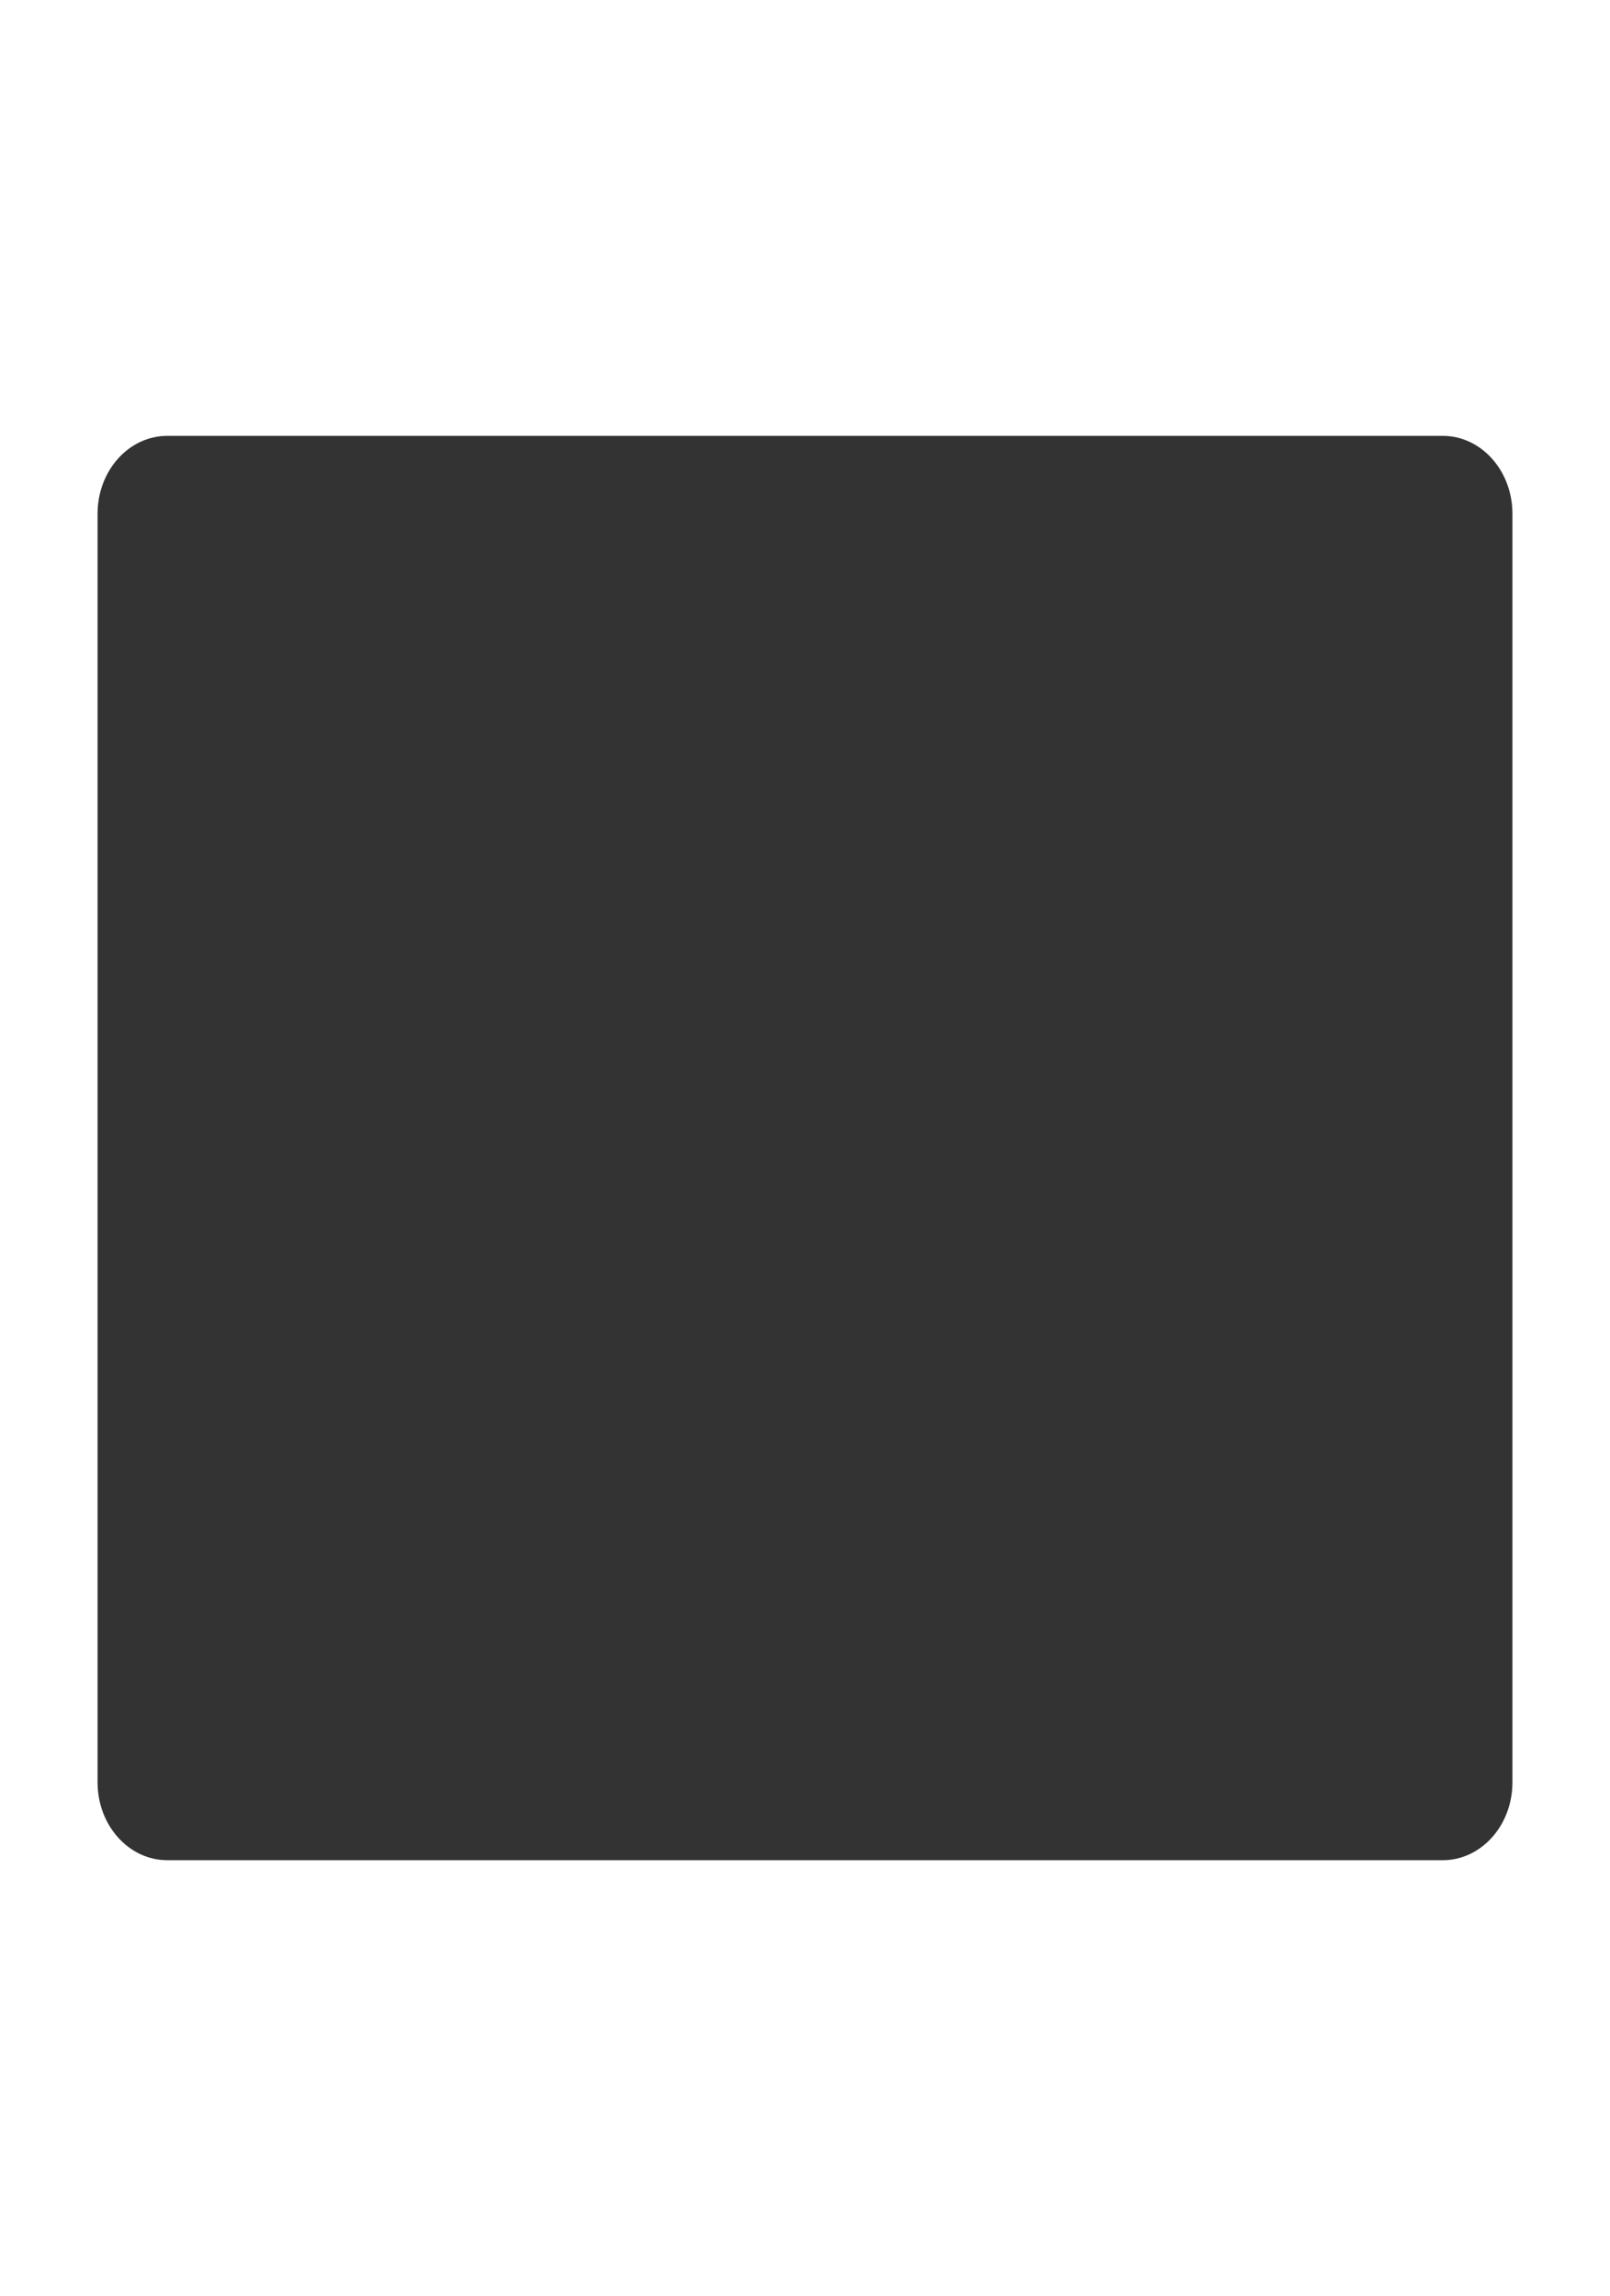 <svg width="195" height="278" viewBox="0 0 195 278" fill="none" xmlns="http://www.w3.org/2000/svg">
<rect x="0" y="0" width="195" height="278" fill="#333333" stroke="none"/>
<path fill-rule="evenodd" clip-rule="evenodd" d="M195 0H0V278H195V0ZM20.26 52.773C15.598 52.773 11.818 56.992 11.818 62.197V215.803C11.818 221.008 15.598 225.227 20.26 225.227H174.74C179.402 225.227 183.182 221.008 183.182 215.803V62.197C183.182 56.992 179.402 52.773 174.74 52.773H20.26Z" fill="white"/>
</svg>
